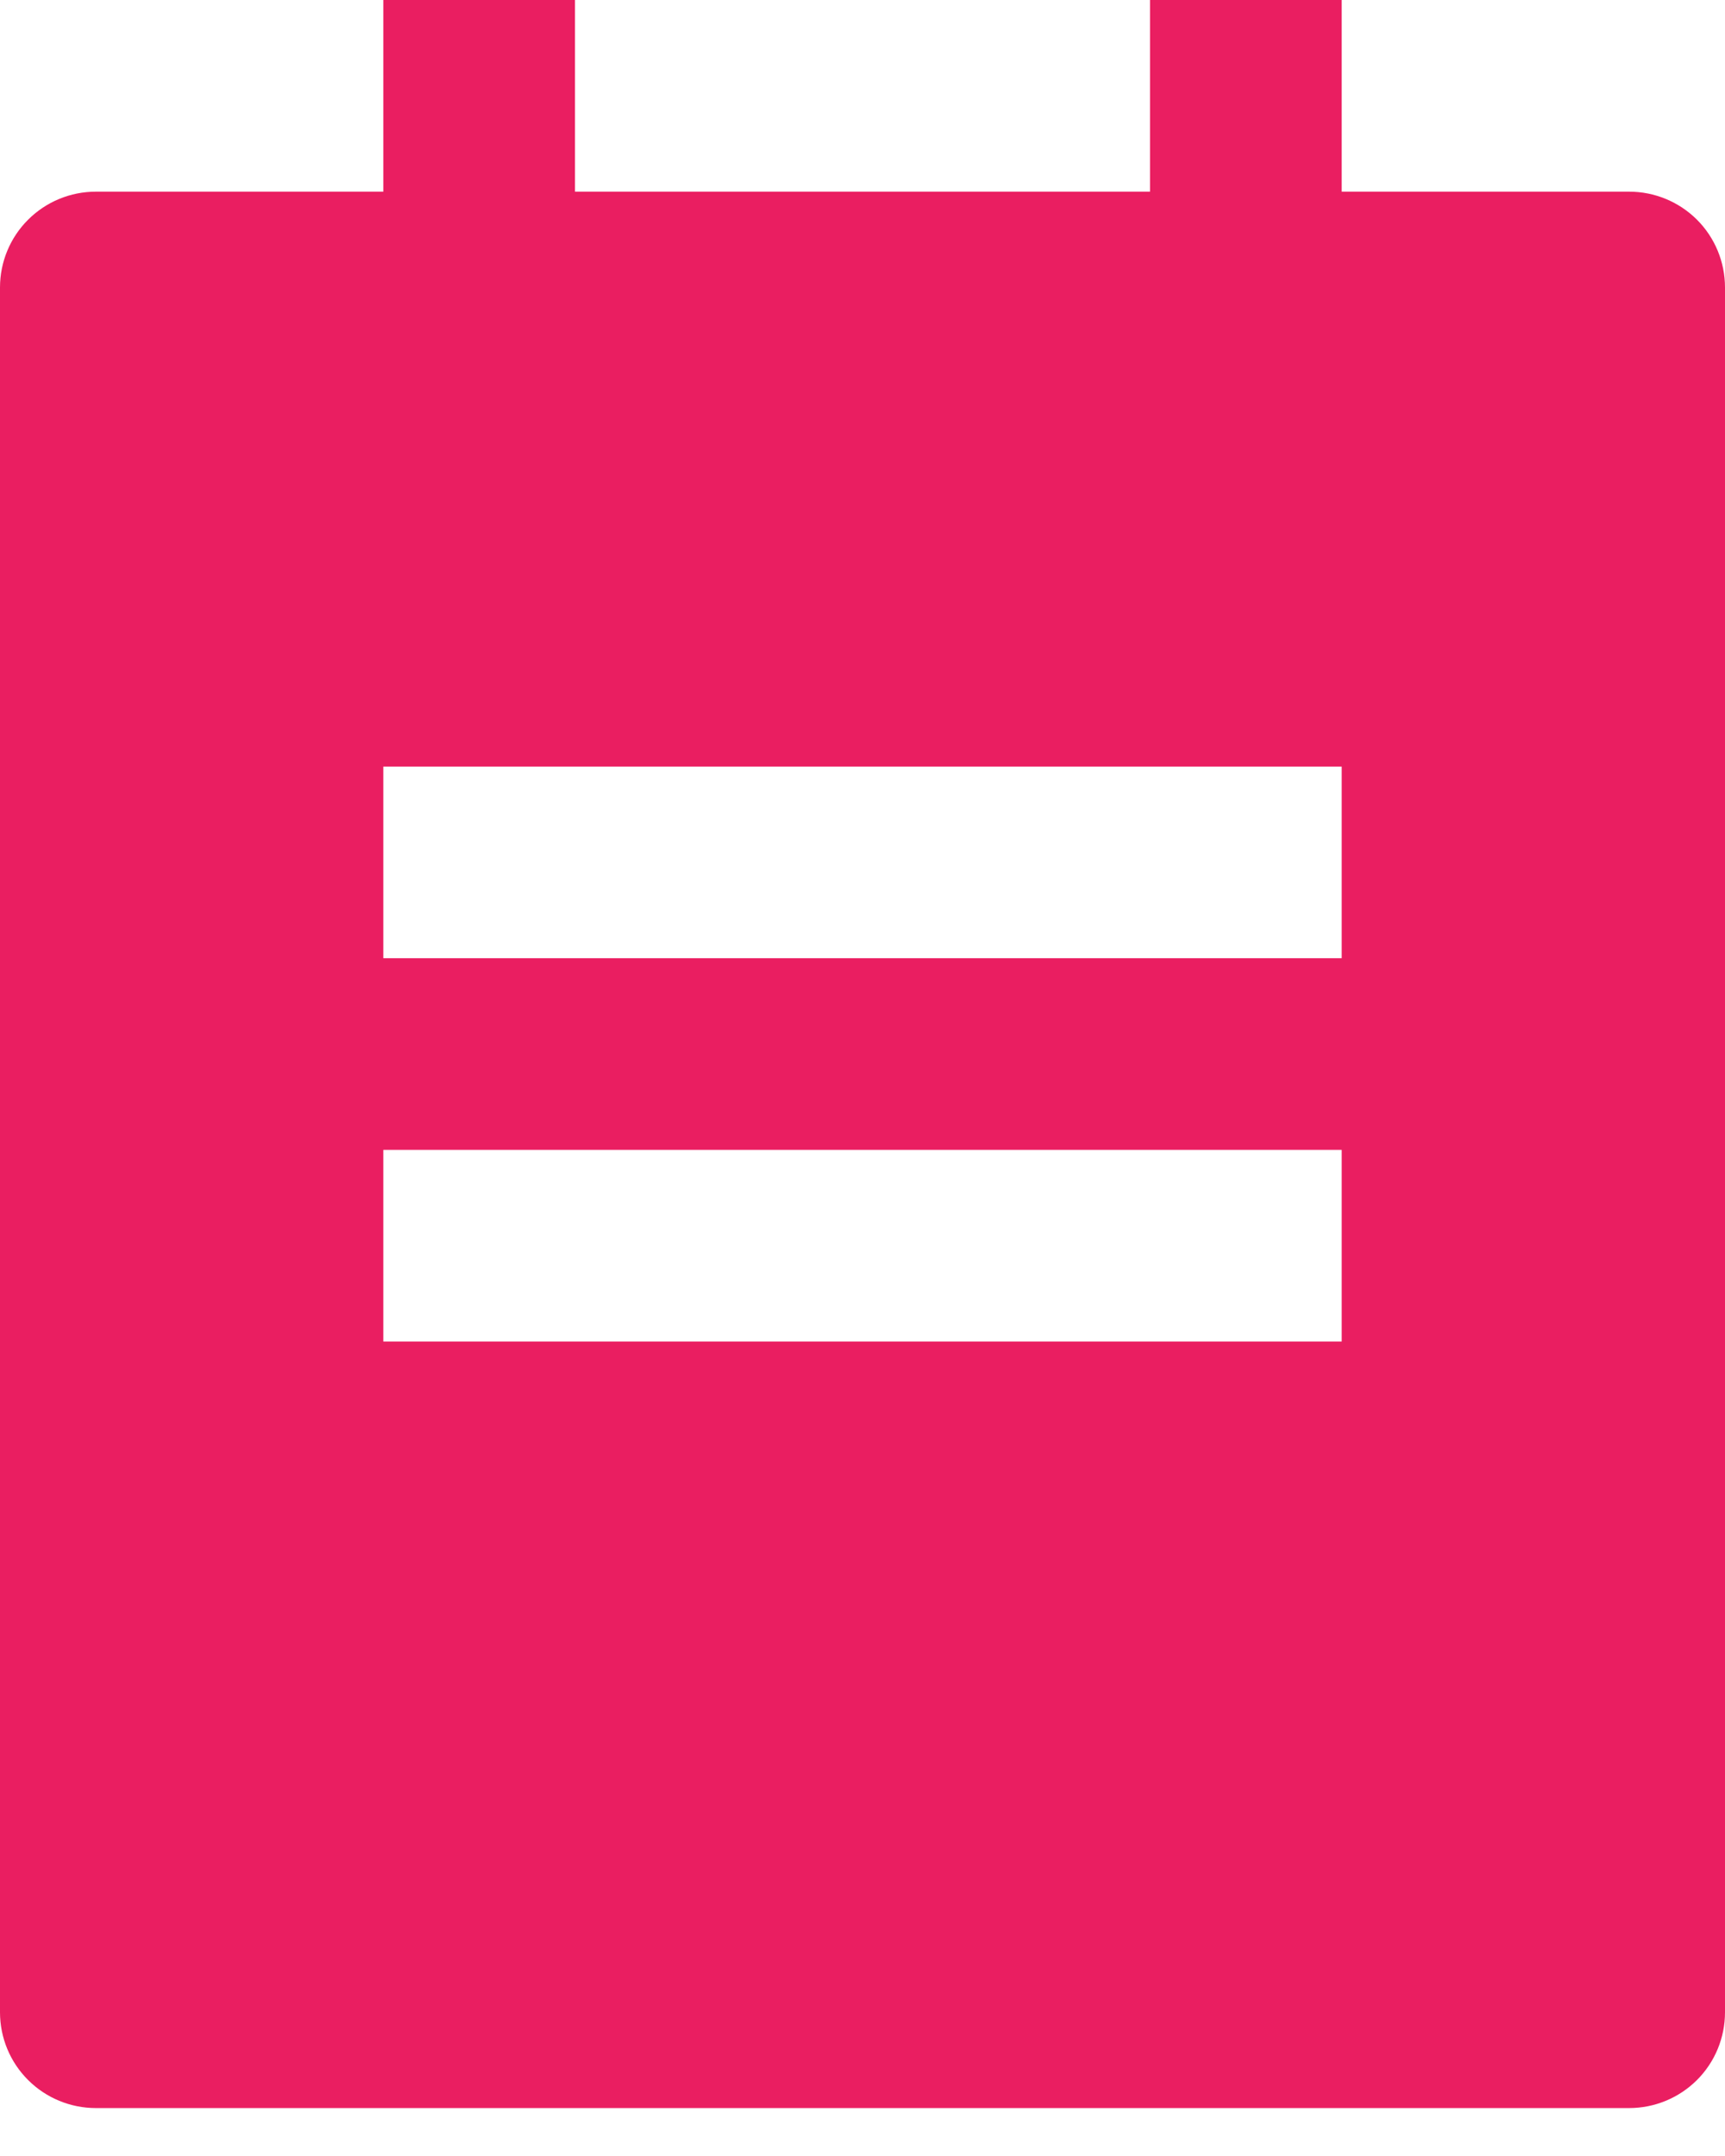 <svg width="24" height="30" viewBox="0 0 24 30" fill="none" xmlns="http://www.w3.org/2000/svg">
<path d="M18.667 2.667H22.667C23.02 2.667 23.359 2.807 23.61 3.057C23.86 3.307 24 3.646 24 4V28C24 28.354 23.86 28.693 23.61 28.943C23.359 29.193 23.02 29.333 22.667 29.333H1.333C0.98 29.333 0.641 29.193 0.391 28.943C0.14 28.693 0 28.354 0 28V4C0 3.646 0.14 3.307 0.391 3.057C0.641 2.807 0.98 2.667 1.333 2.667H5.333V0H8V2.667H16V0H18.667V2.667ZM5.333 10.667V13.333H18.667V10.667H5.333ZM5.333 16V18.667H18.667V16H5.333Z" fill="#EA1E61"/>
</svg>
